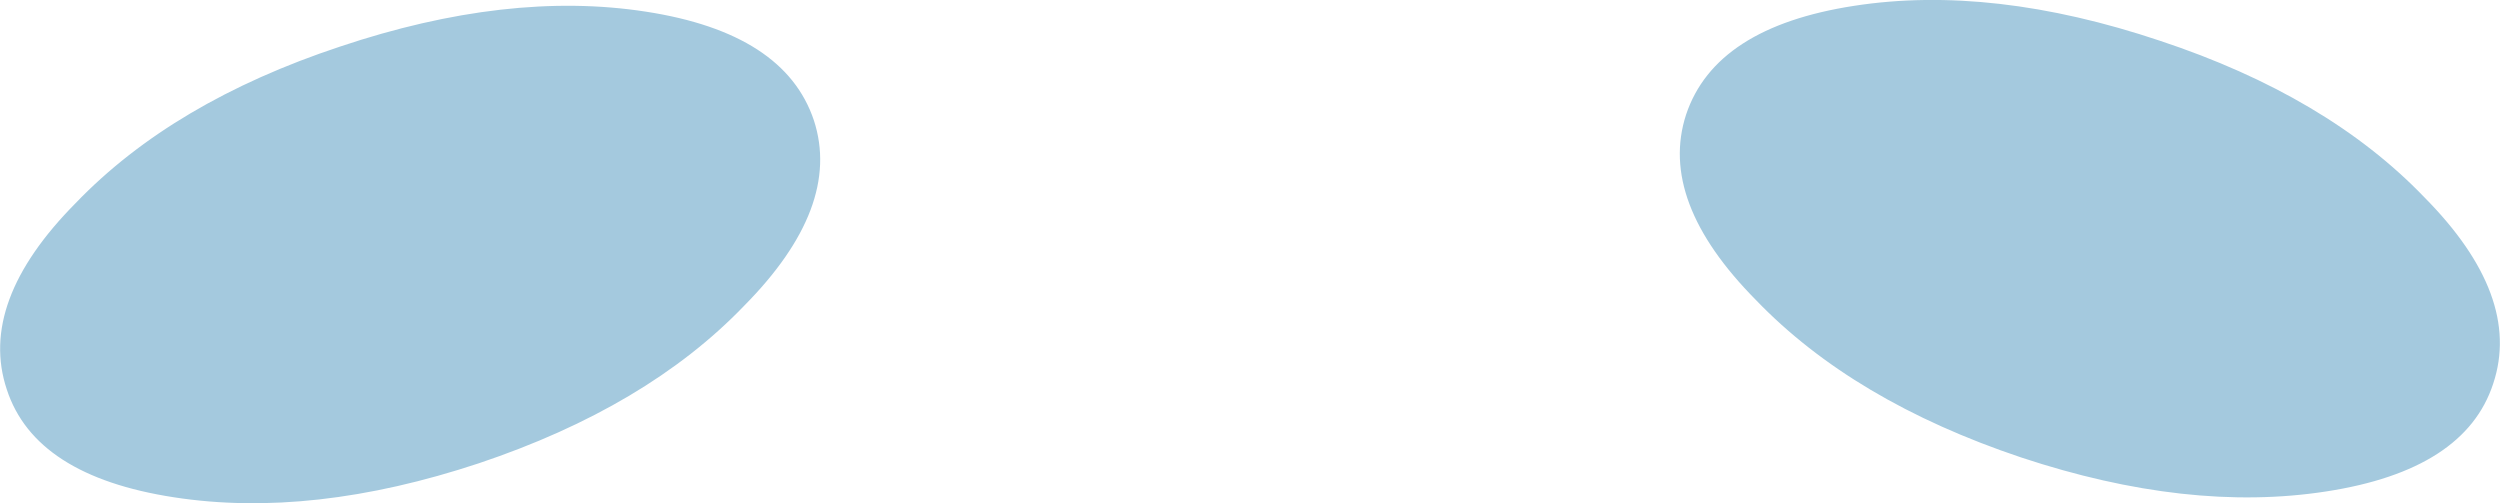 <?xml version="1.0" encoding="UTF-8" standalone="no"?>
<svg xmlns:xlink="http://www.w3.org/1999/xlink" height="25.9px" width="128.7px" xmlns="http://www.w3.org/2000/svg">
  <g transform="matrix(1.0, 0.0, 0.0, 1.0, 19.95, -33.3)">
    <path d="M108.4 53.05 Q106.95 57.5 99.8 58.6 92.7 59.7 84.1 56.85 75.45 53.95 70.45 48.75 65.4 43.65 66.85 39.2 68.35 34.7 75.5 33.6 82.6 32.5 91.25 35.4 99.85 38.25 104.85 43.45 109.9 48.55 108.4 53.05 M-19.6 53.35 Q-21.1 48.85 -16.05 43.75 -11.05 38.55 -2.45 35.7 6.2 32.8 13.3 33.9 20.45 35.0 21.95 39.5 23.4 43.95 18.35 49.05 13.35 54.25 4.7 57.15 -3.9 60.0 -11.0 58.9 -18.15 57.8 -19.6 53.35" fill="#a4c9de" fill-rule="evenodd" stroke="none"/>
  </g>
</svg>
